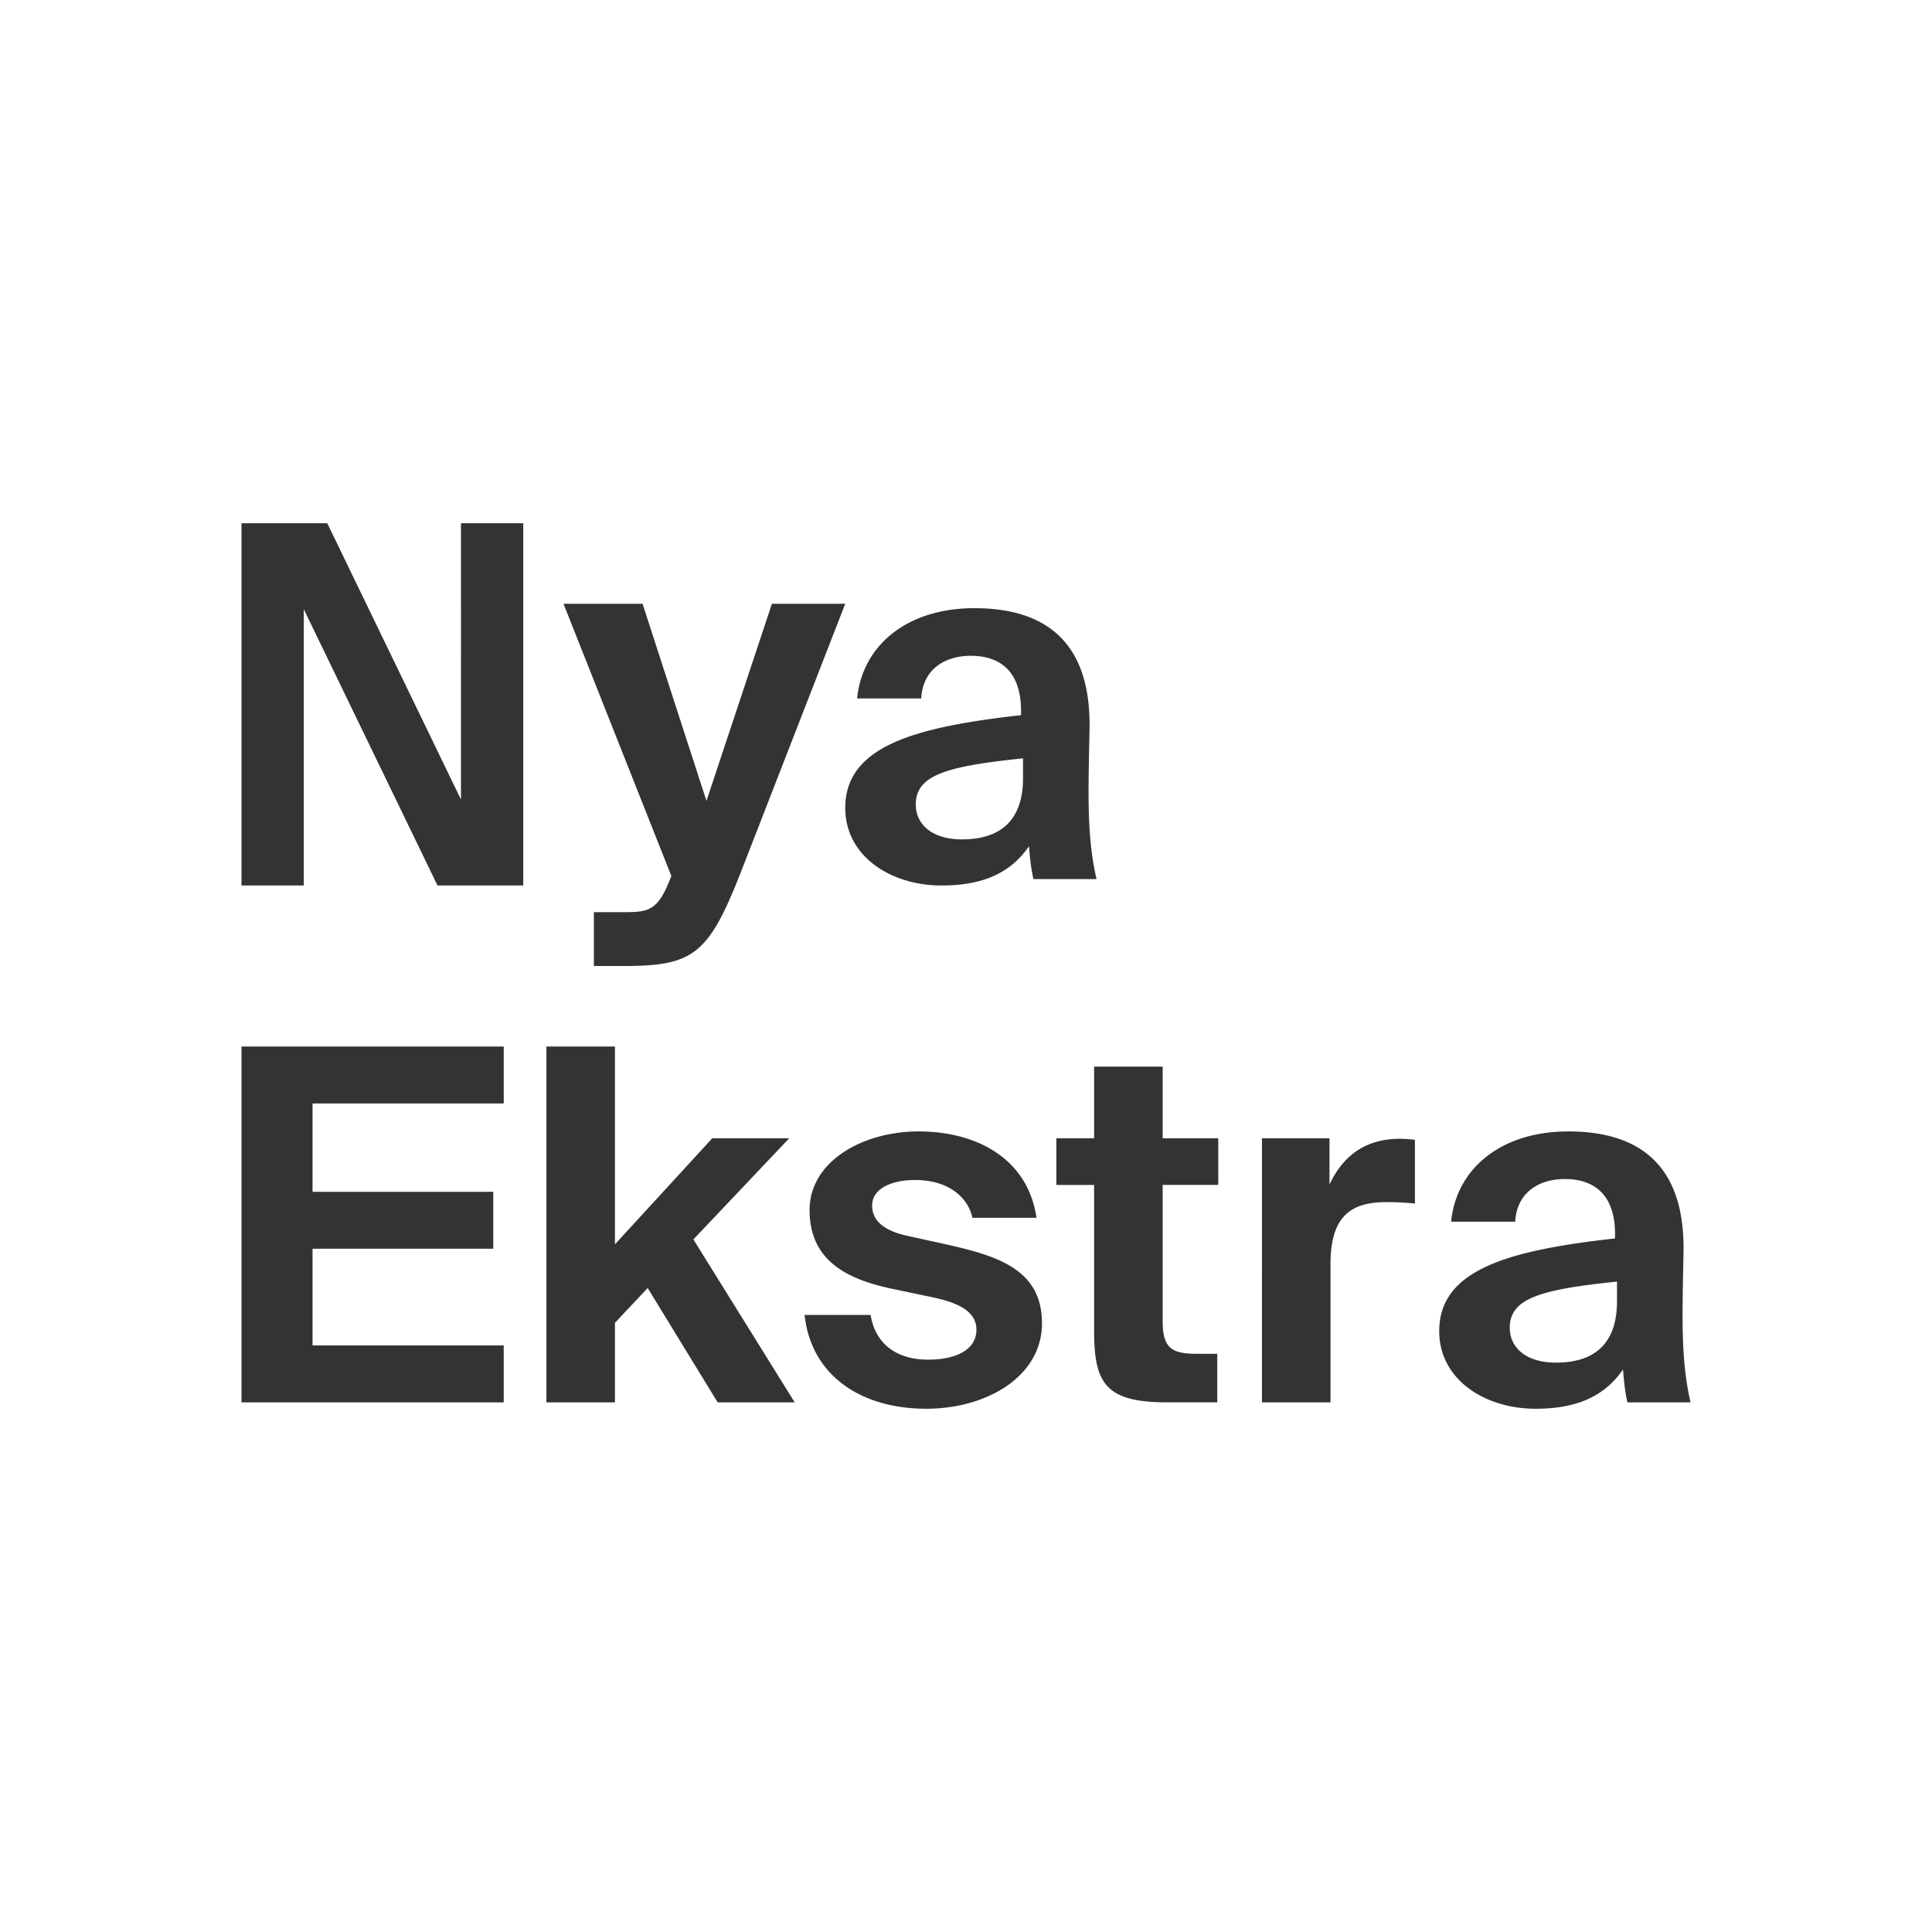 <svg viewBox="0 0 48 48" xmlns="http://www.w3.org/2000/svg" id="icon">
    <g fill="none" fill-rule="evenodd">
        <path d="M0 0h48v48H0z"/>
        <path d="M22.828 28.11c1.382 0 2.702.634 2.924 2.146H24.16c-.123-.549-.641-.939-1.418-.939-.63 0-1.074.232-1.074.634 0 .354.26.622.889.756l.888.195c1.32.293 2.443.622 2.443 1.976 0 1.317-1.37 2.122-2.875 2.122-1.628 0-2.862-.83-3.023-2.33h1.641c.099.635.555 1.11 1.431 1.11.728 0 1.197-.268 1.197-.743 0-.488-.518-.683-1.086-.805l-.987-.208c-1.246-.256-2.072-.768-2.072-1.963 0-1.183 1.283-1.951 2.714-1.951zm16.137 0c1.58 0 2.862.67 2.862 2.89 0 .207-.024 1.073-.024 1.67 0 1.037.074 1.623.197 2.171h-1.567c-.05-.207-.086-.5-.11-.817-.47.683-1.173.976-2.172.976-1.27 0-2.394-.732-2.394-1.927 0-1.549 1.765-2.012 4.368-2.305v-.11c0-1.012-.555-1.365-1.246-1.365-.654 0-1.197.341-1.234 1.06h-1.592c.124-1.292 1.21-2.243 2.912-2.243zM12.515 26v1.415h-4.75v2.195h4.49v1.414h-4.49v2.403h4.75v1.414H6V26h6.514zm2.763 0v4.915l2.418-2.635h1.912l-2.381 2.513 2.517 4.048H17.83L16.091 32l-.813.866v1.975h-1.703V26h1.703zm13.608.5v1.78h1.381v1.159h-1.381v3.39c0 .671.234.805.838.805h.519v1.207h-1.246c-1.518 0-1.814-.463-1.814-1.768V29.44h-.938v-1.16h.938V26.5h1.703zm4.145 1.78v1.147c.382-.805.987-1.134 1.752-1.134.11 0 .259.012.37.024v1.585a6.79 6.79 0 00-.703-.036c-.84 0-1.394.305-1.394 1.536v3.44h-1.703V28.28h1.678zm7.143 3.561c-1.9.196-2.665.415-2.665 1.147 0 .475.383.866 1.148.866 1.06 0 1.517-.574 1.517-1.525v-.488zM15.964 15l1.588 4.898L19.178 15H21l-2.563 6.59c-.82 2.107-1.184 2.41-2.928 2.41h-.754v-1.338h.676c.599 0 .872.013 1.171-.707l.078-.19L14 15h1.965zm-7.833-2l3.322 6.865V13H13v9h-2.13l-3.323-6.865V22H6v-9h2.13zm16.077 2.11c1.579 0 2.862.67 2.862 2.89 0 .207-.025 1.073-.025 1.67 0 1.037.074 1.623.198 2.171h-1.567c-.05-.207-.087-.5-.111-.817-.469.683-1.172.976-2.172.976-1.27 0-2.393-.732-2.393-1.927 0-1.549 1.764-2.012 4.367-2.305v-.11c0-1.012-.555-1.365-1.246-1.365-.654 0-1.196.341-1.233 1.06h-1.592c.123-1.292 1.21-2.243 2.912-2.243zm1.209 3.731c-1.9.196-2.665.415-2.665 1.147 0 .475.382.866 1.147.866 1.061 0 1.518-.574 1.518-1.525v-.488z" fill="#333"/>
    </g>
</svg>
